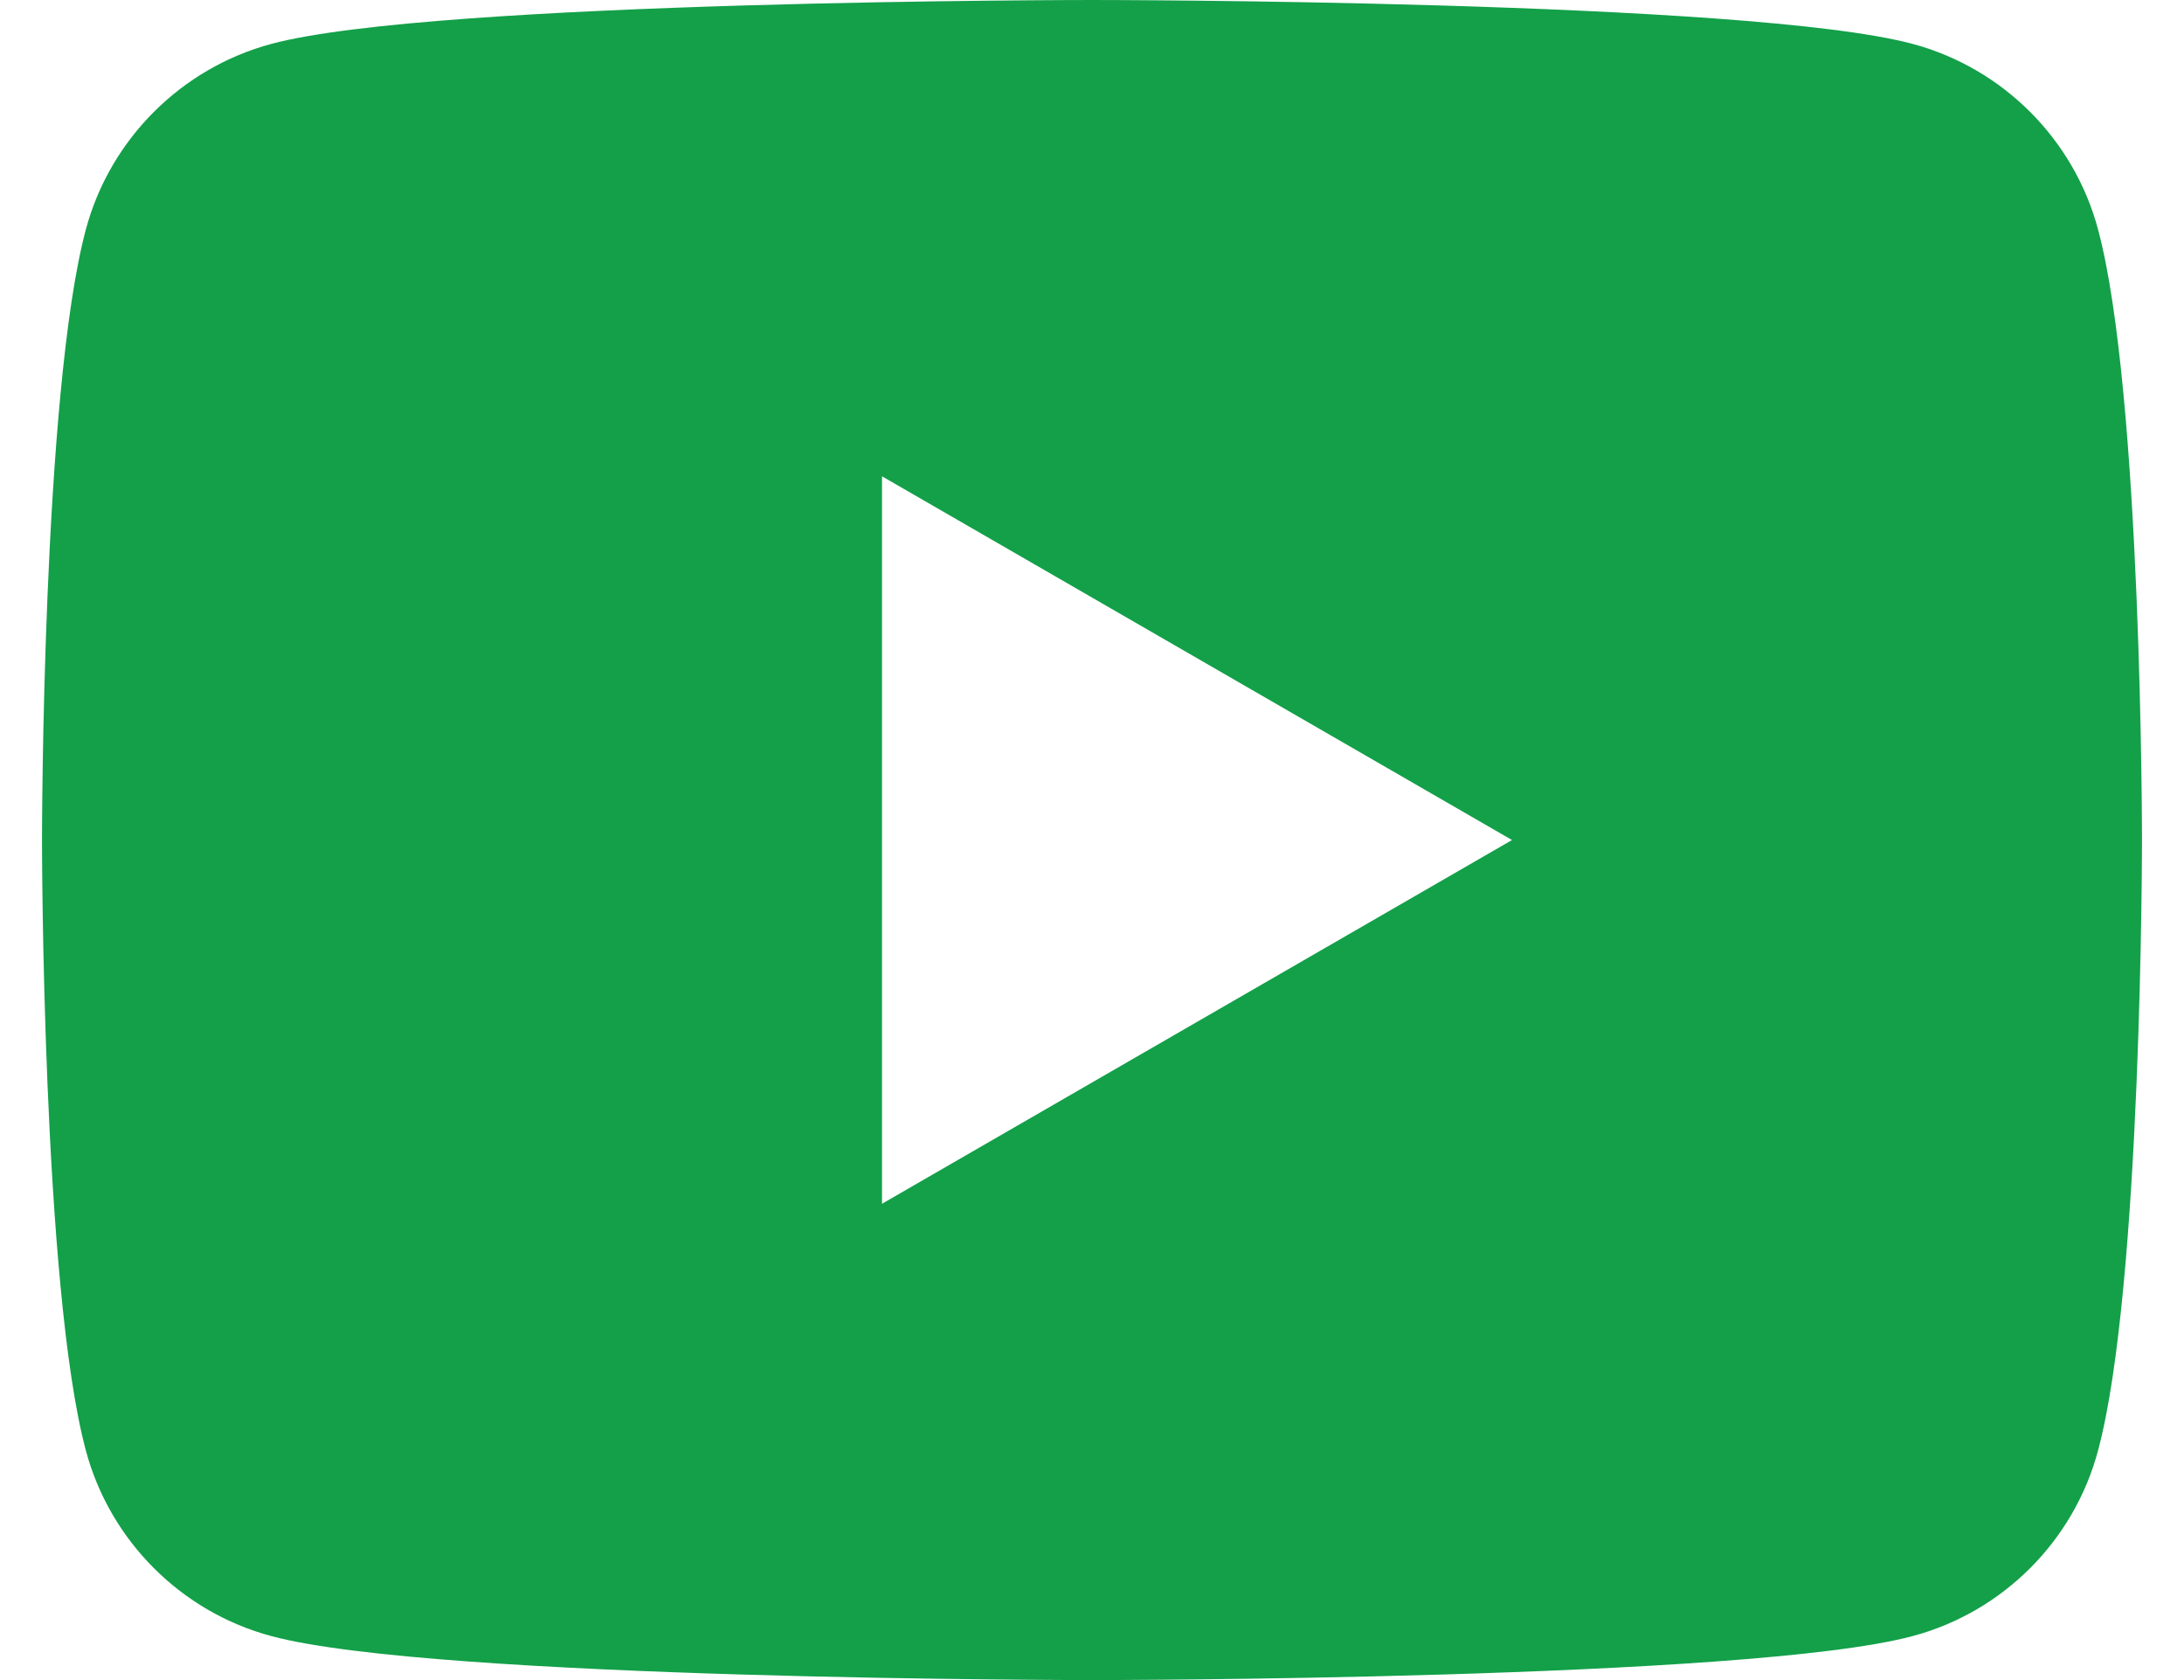 <svg width="26" height="20" viewBox="0 0 26 20" fill="none" xmlns="http://www.w3.org/2000/svg">
<path d="M24.977 2.732C24.69 1.657 23.843 0.81 22.767 0.522C20.817 2.6077e-07 13 0 13 0C13 0 5.183 2.6077e-07 3.232 0.522C2.158 0.81 1.31 1.657 1.022 2.732C0.5 4.683 0.5 10 0.5 10C0.5 10 0.5 15.318 1.022 17.267C1.31 18.343 2.158 19.19 3.232 19.477C5.183 20 13 20 13 20C13 20 20.817 20 22.767 19.477C23.844 19.19 24.69 18.343 24.977 17.267C25.5 15.318 25.5 10 25.5 10C25.5 10 25.5 4.683 24.977 2.732ZM10.5 14.33V5.67L18 10L10.5 14.33Z" fill="#13A049"/>
</svg>
